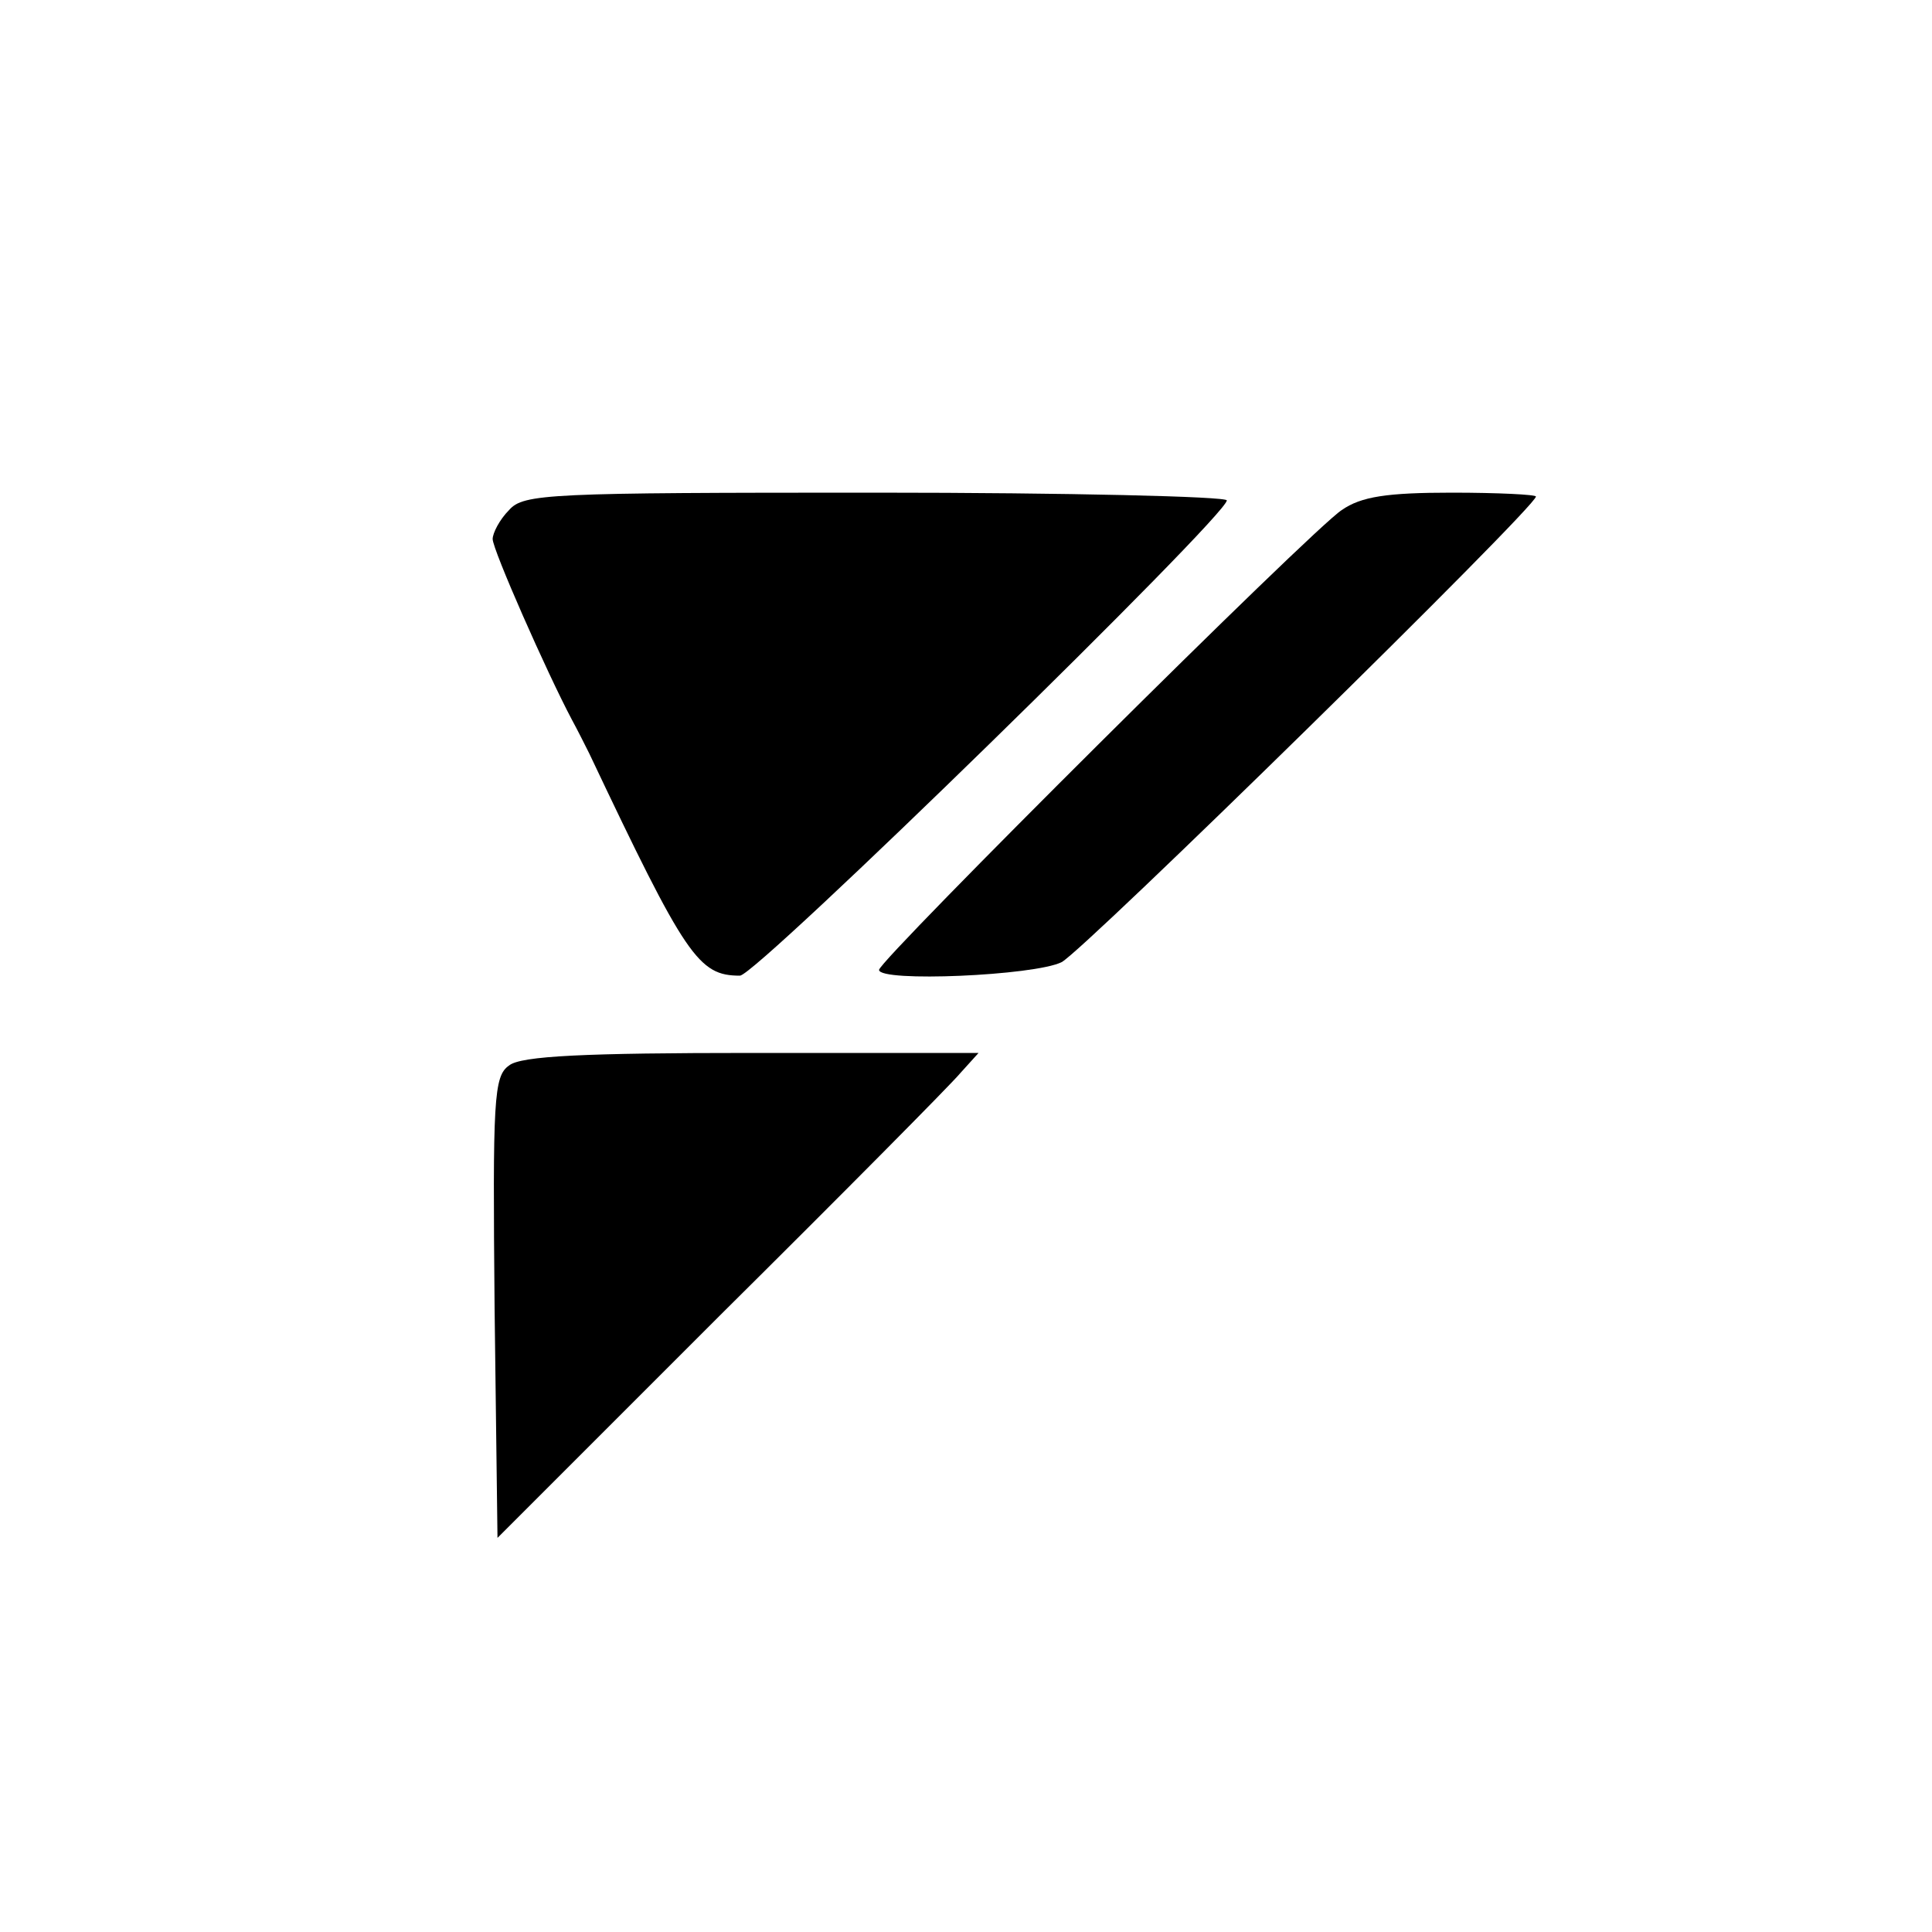 <?xml version="1.0" standalone="no"?>
<!DOCTYPE svg PUBLIC "-//W3C//DTD SVG 20010904//EN"
 "http://www.w3.org/TR/2001/REC-SVG-20010904/DTD/svg10.dtd">
<svg version="1.0" xmlns="http://www.w3.org/2000/svg"
 width="200pt" height="200pt" viewBox="0 0 200 200"
 preserveAspectRatio="xMidYMid meet">

<g transform="translate(0,200) scale(0.1,-0.1)"
fill="#000000" stroke="none">
<path d="M527 1472 c-10 -10 -17 -24 -17 -30 0 -11 56 -138 82 -187 6 -11 14
-27 18 -35 100 -211 113 -230 156 -230 17 0 504 476 504 492 0 4 -164 8 -363
8 -340 0 -365 -1 -380 -18z"/>
<path d="M1389 1472 c-30 -19 -479 -466 -479 -476 0 -13 161 -6 189 8 23 12
491 471 491 482 0 2 -39 4 -87 4 -67 0 -94 -4 -114 -18z"/>
<path d="M527 897 c-16 -11 -17 -35 -15 -251 l3 -238 230 230 c127 126 239
239 249 251 l19 21 -235 0 c-171 0 -239 -3 -251 -13z"/>
</g>
</svg>
